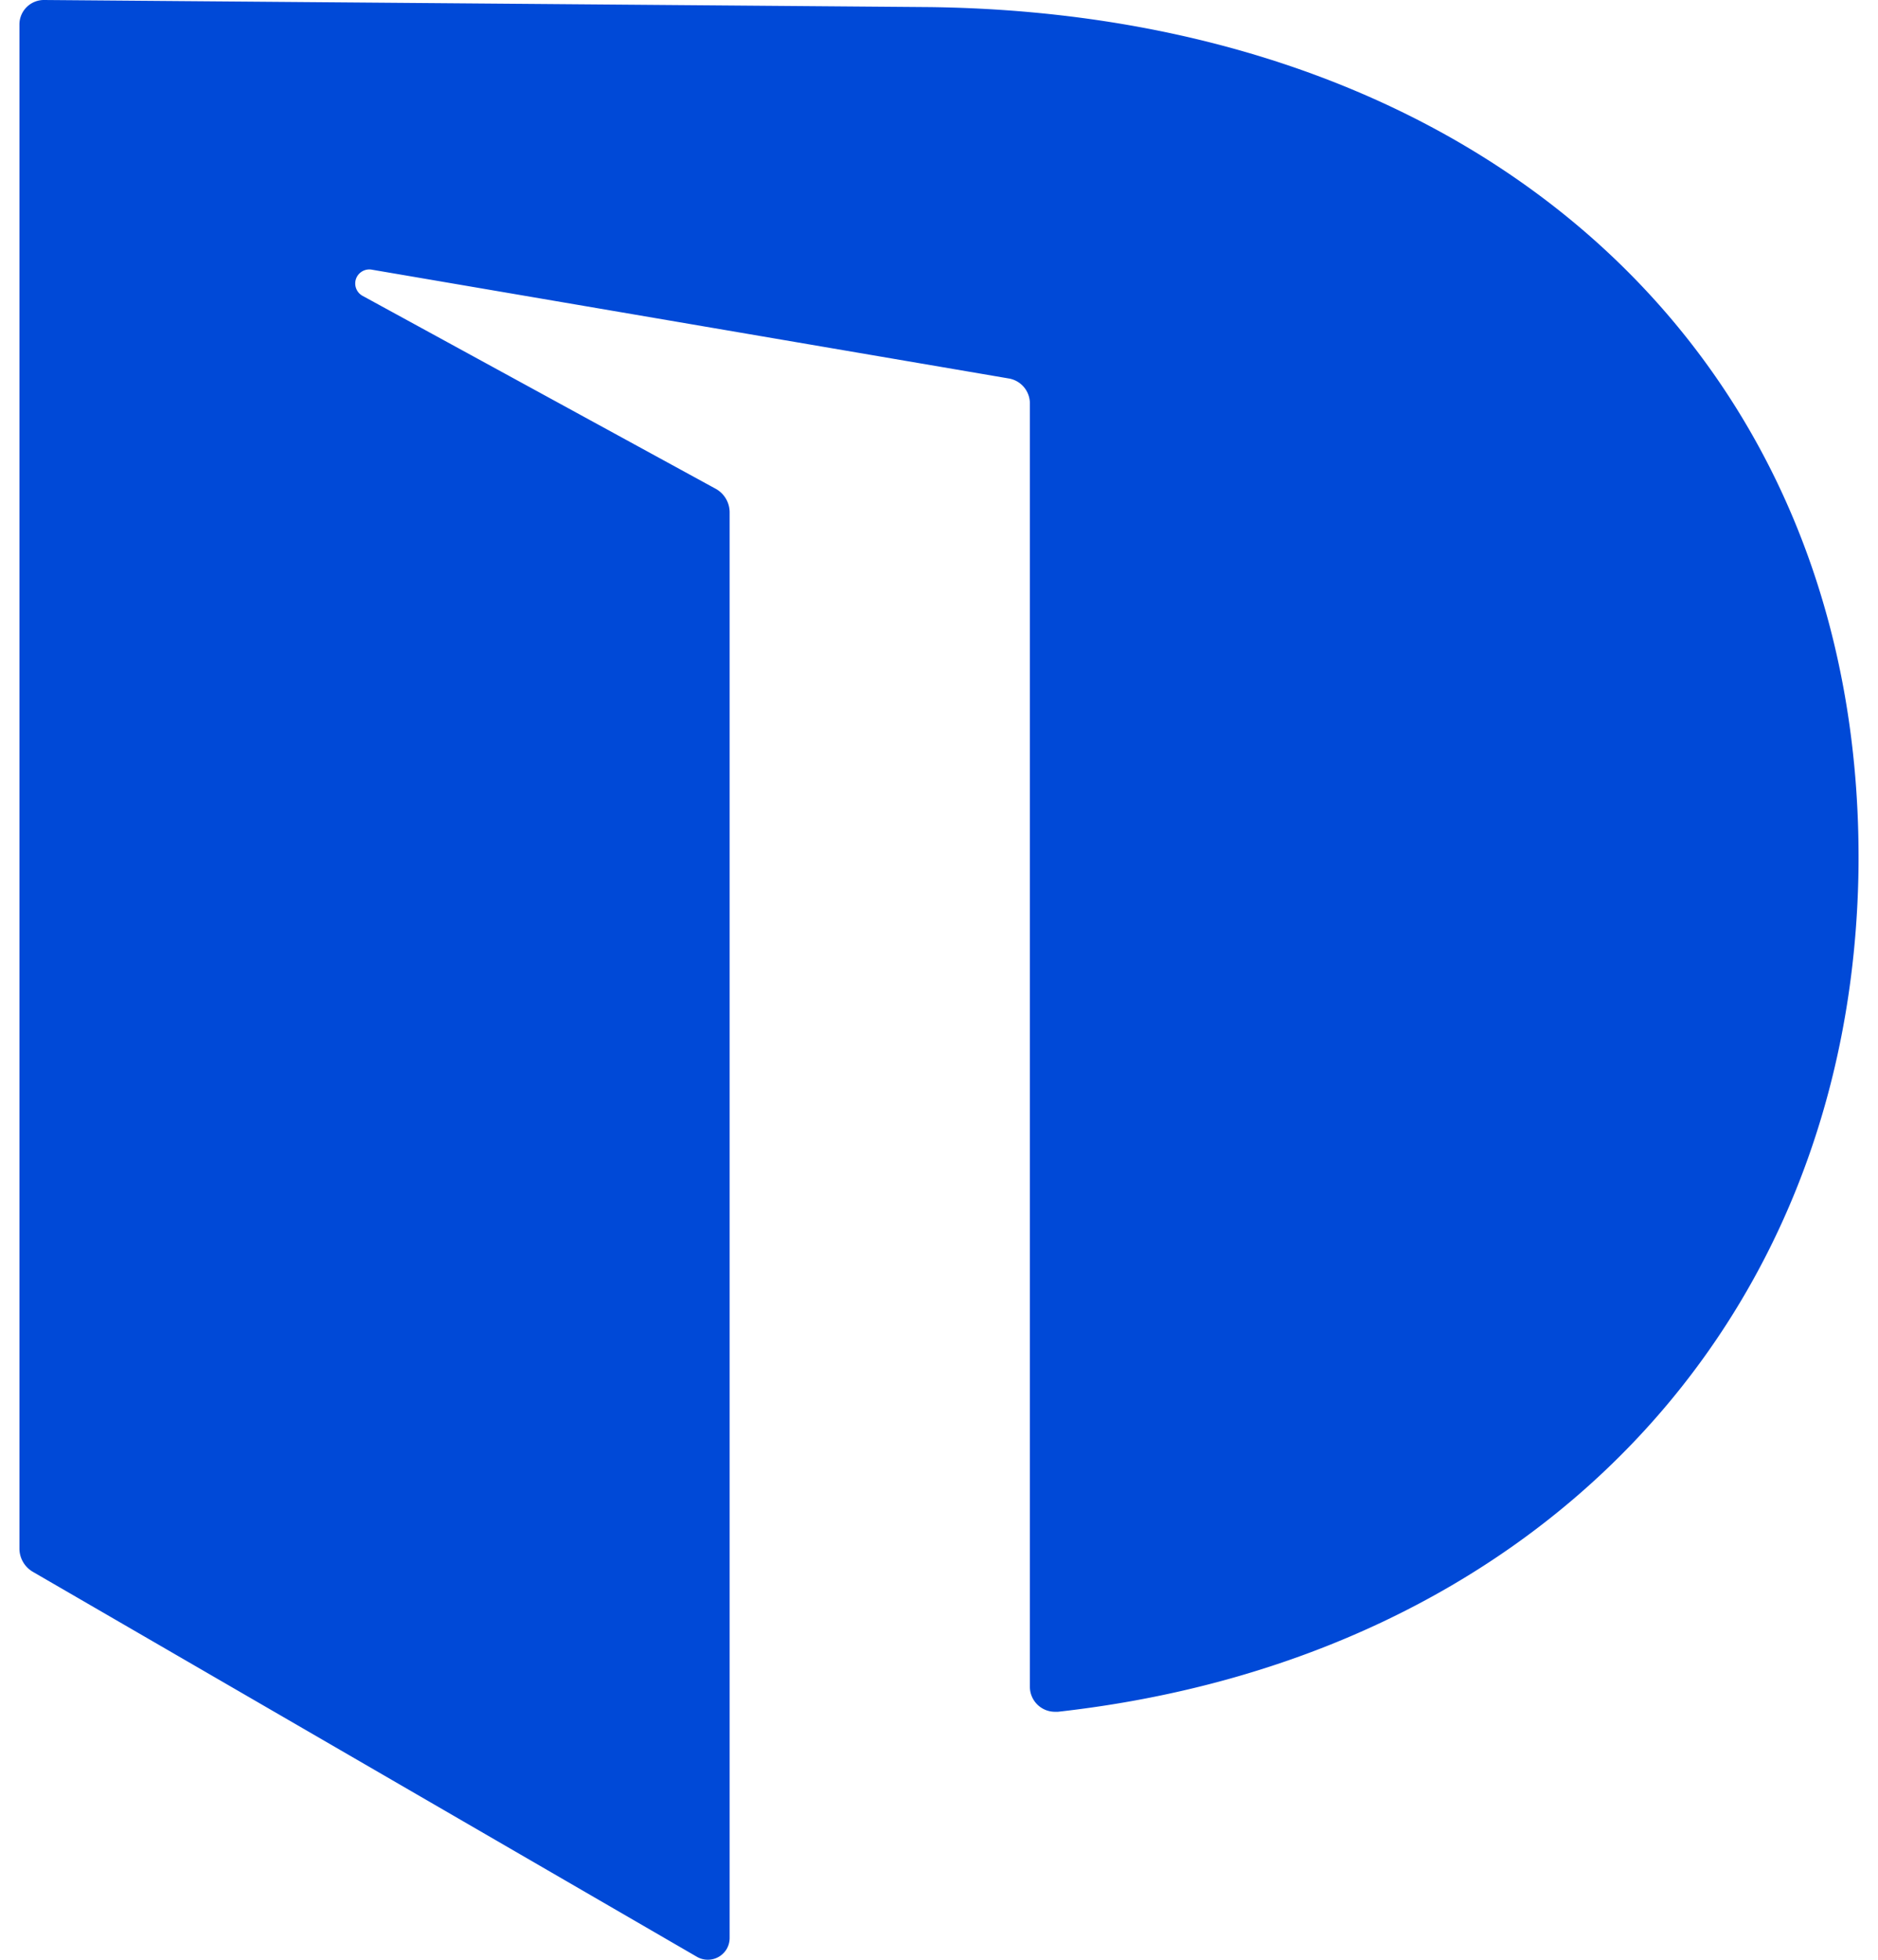 <svg fill="#0049D7" role="img" viewBox="0 0 23 24" xmlns="http://www.w3.org/2000/svg"><title>Dictionary.com</title><path d="M11.394 0.087L0.543 0a0.3 0.3 0 0 0-0.305 0.293V18.97a0.331 0.331 0 0 0 0.166 0.28l8.13 4.713a0.268 0.268 0 0 0 0.364-0.092 0.27 0.27 0 0 0 0.038-0.138V6.275a0.33 0.33 0 0 0-0.176-0.292L4.444 3.625a0.173 0.173 0 0 1-0.084-0.21 0.173 0.173 0 0 1 0.197-0.112l7.804 1.333a0.31 0.31 0 0 1 0.252 0.302v15.717a0.307 0.307 0 0 0 0.309 0.308h0.035c5.781-0.645 9.72-4.693 9.804-10.308 0.078-6.28-4.595-10.48-11.367-10.568Z"/></svg>